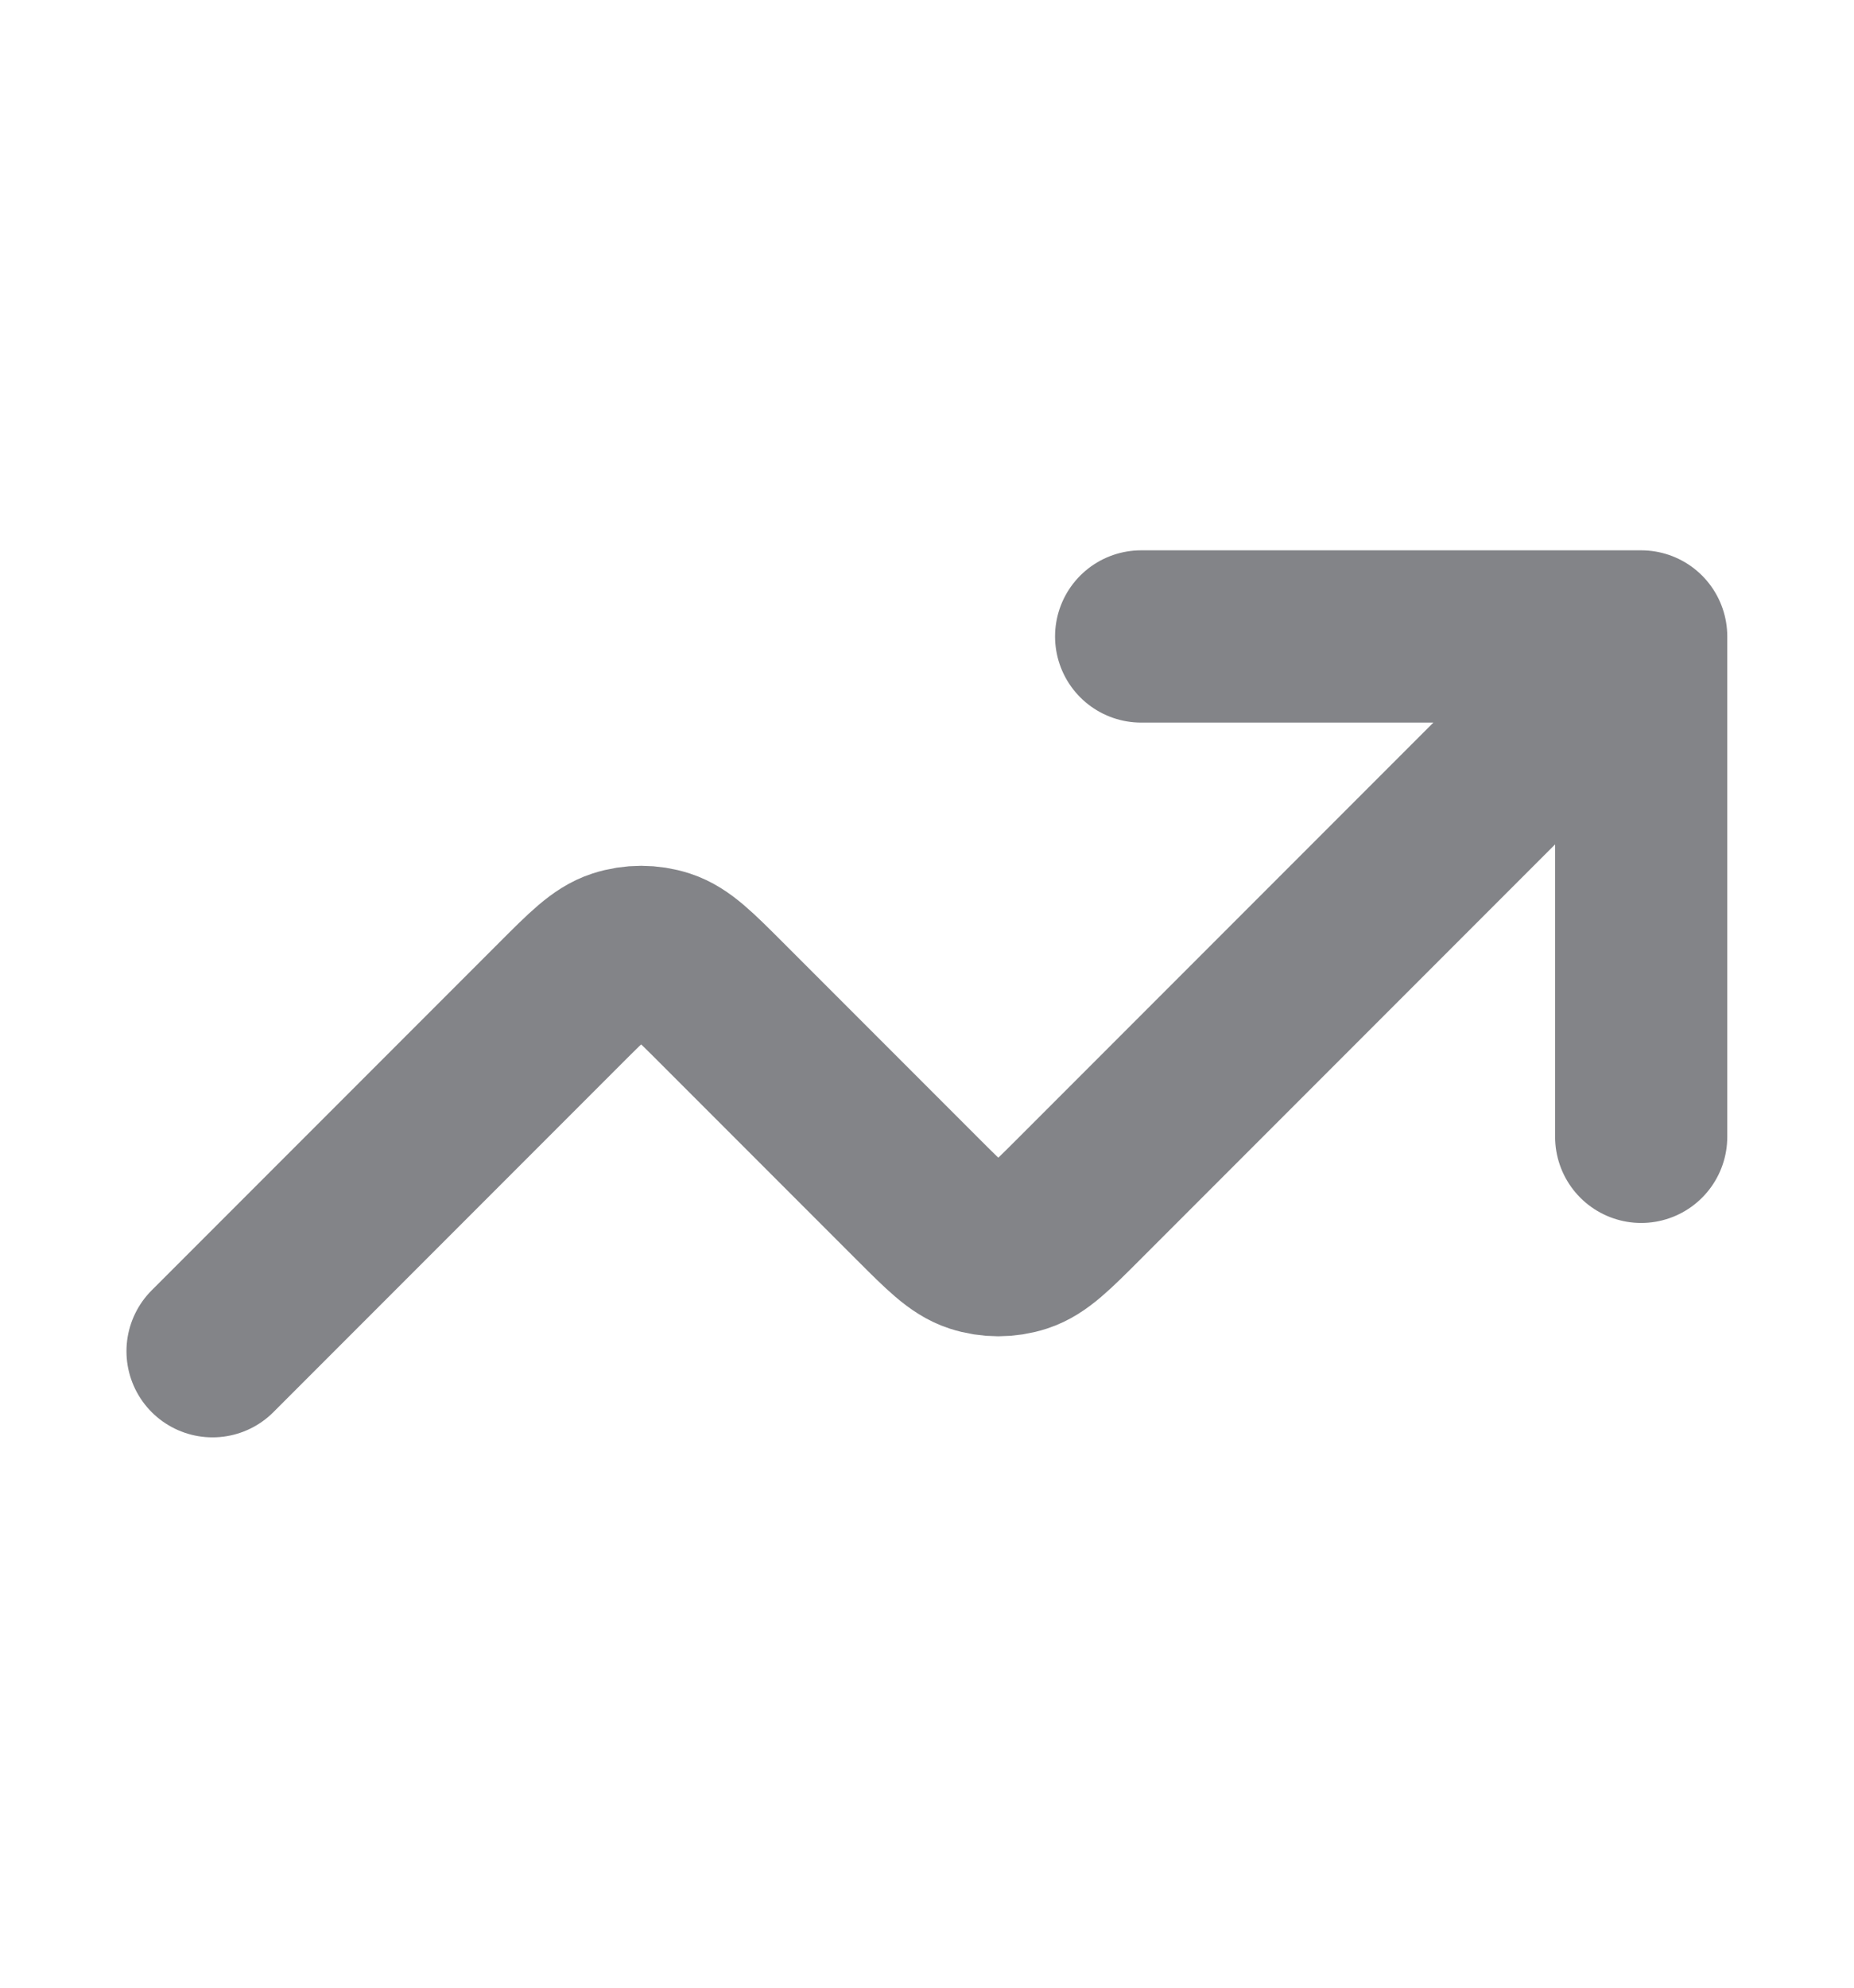 <svg width="14" height="15" viewBox="0 0 14 15" fill="none" xmlns="http://www.w3.org/2000/svg">
<path d="M12.393 4.803L8.149 9.047C7.935 9.261 7.828 9.368 7.705 9.408C7.597 9.443 7.48 9.443 7.372 9.408C7.249 9.368 7.142 9.261 6.928 9.047L5.452 7.571C5.238 7.357 5.131 7.25 5.008 7.21C4.9 7.175 4.783 7.175 4.675 7.21C4.552 7.25 4.445 7.357 4.231 7.571L1.605 10.197M12.393 4.803H8.617M12.393 4.803V8.579" stroke="#838488" stroke-width="1.3" stroke-linecap="round" stroke-linejoin="round"/>
</svg>
